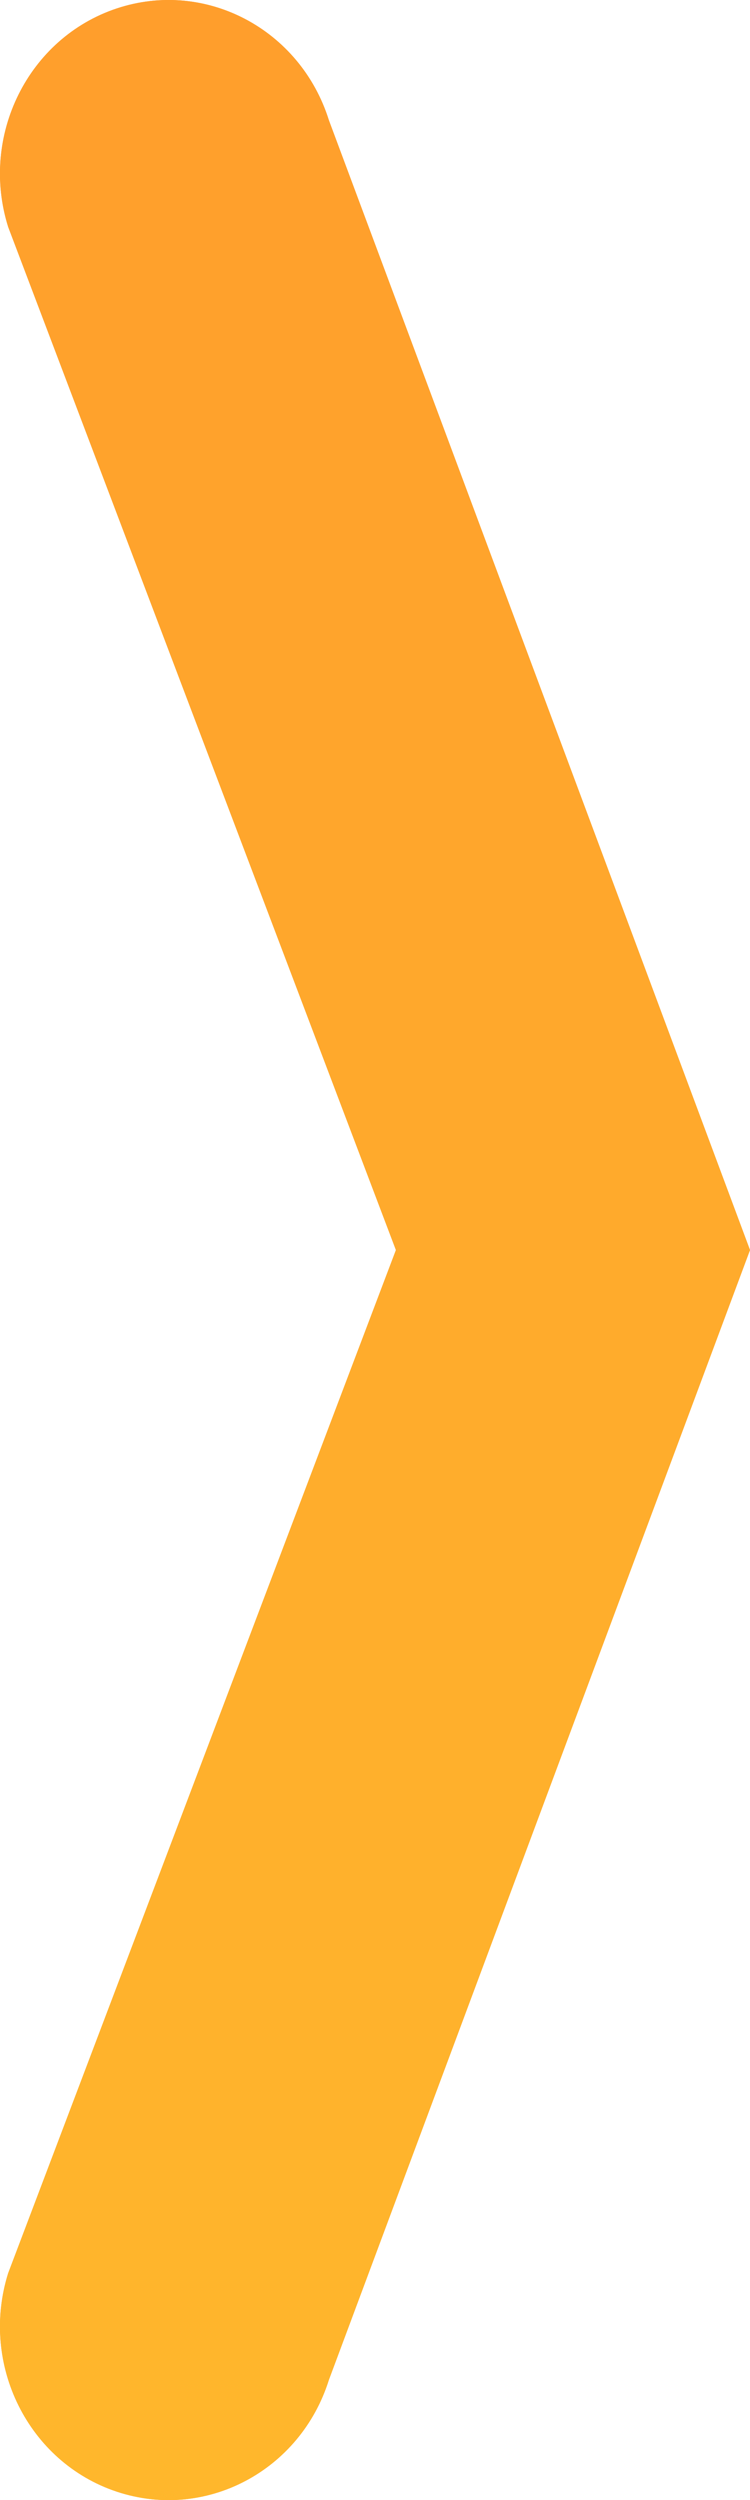 <svg width="9" height="30" viewBox="0 0 9 30" fill="none" xmlns="http://www.w3.org/2000/svg">
<path d="M4.751 15L0.098 2.723C-0.245 1.628 0.339 0.454 1.402 0.101C2.465 -0.252 3.604 0.349 3.947 1.444L9 15L3.947 28.556C3.604 29.651 2.465 30.252 1.402 29.899C0.339 29.546 -0.245 28.372 0.098 27.277L4.751 15Z" fill="#FF9E2C"/>
<path d="M4.751 15L0.098 2.723C-0.245 1.628 0.339 0.454 1.402 0.101C2.465 -0.252 3.604 0.349 3.947 1.444L9 15L3.947 28.556C3.604 29.651 2.465 30.252 1.402 29.899C0.339 29.546 -0.245 28.372 0.098 27.277L4.751 15Z" fill="url(#paint0_linear)"/>
<defs>
<linearGradient id="paint0_linear" x1="4.5" y1="30" x2="4.5" y2="0" gradientUnits="userSpaceOnUse">
<stop stop-color="#ffb72c"/>
<stop offset="1" stop-color="#ff9e2c"/>
</linearGradient>
</defs>
</svg>
